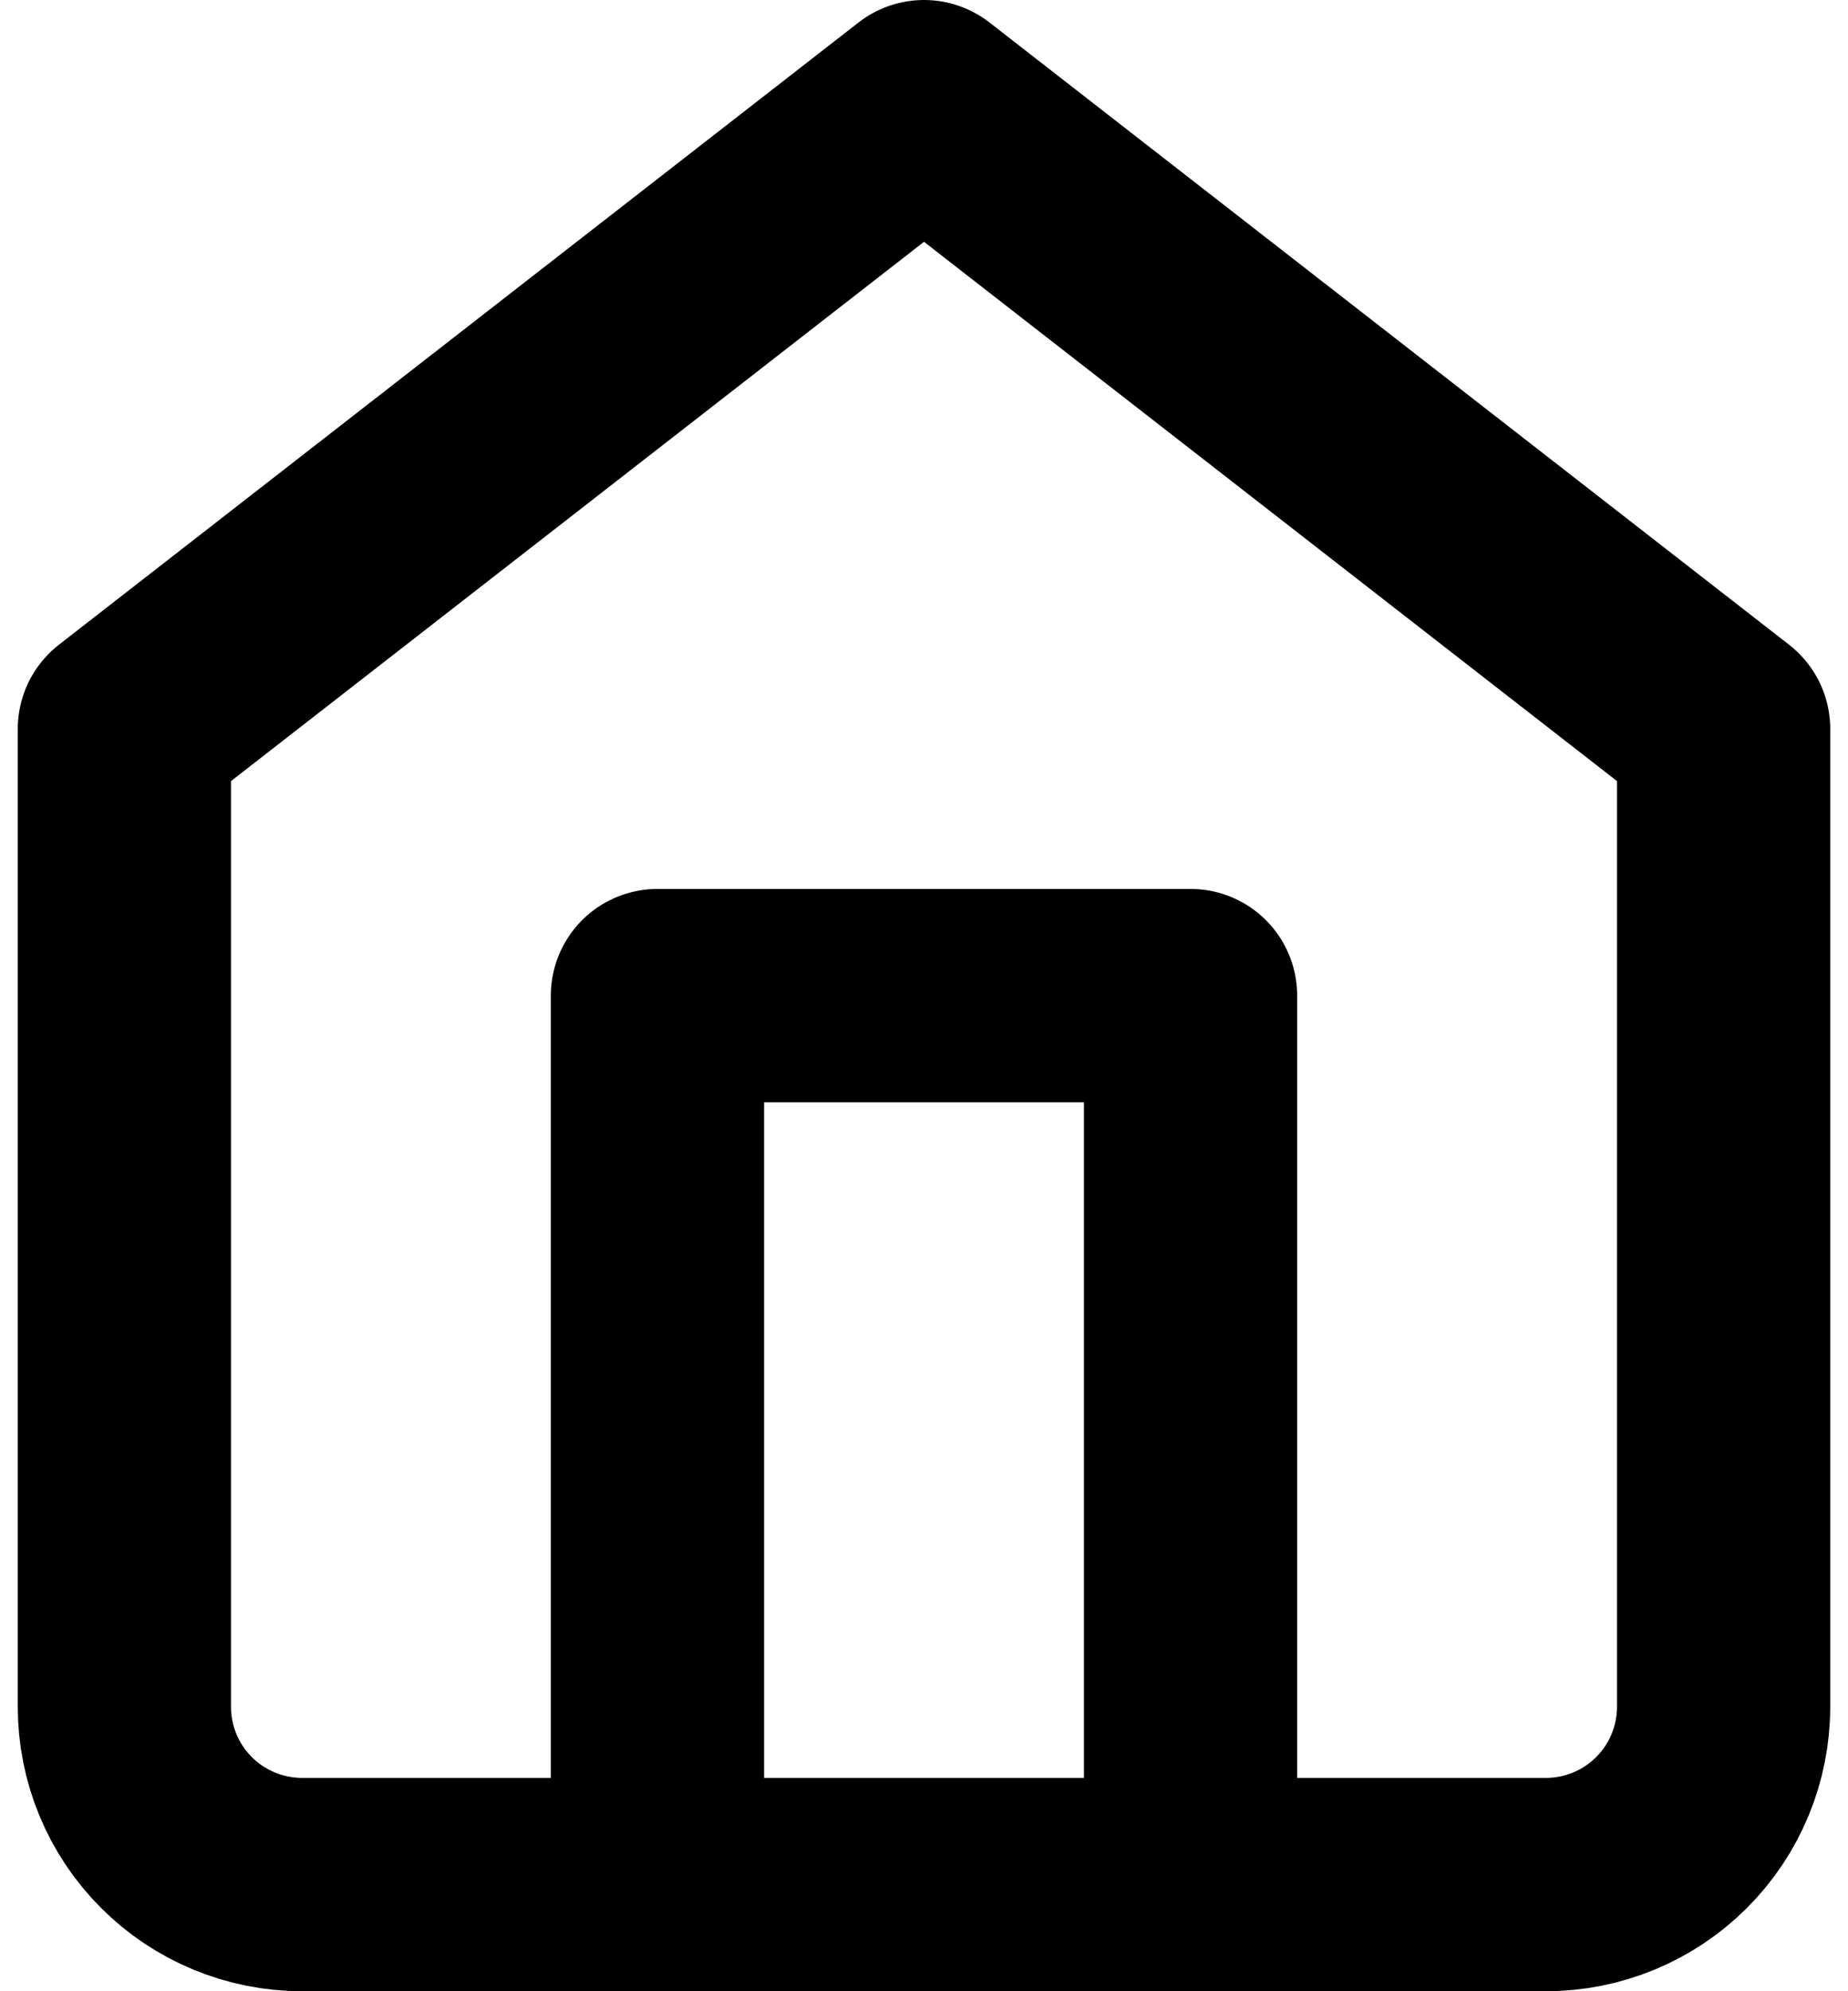 <svg width="26" height="28" viewBox="0 0 26 28" fill="none" xmlns="http://www.w3.org/2000/svg">
<path d="M1.75 10.25L13 1.5L24.25 10.25V24C24.25 24.663 23.987 25.299 23.518 25.768C23.049 26.237 22.413 26.5 21.75 26.5H4.25C3.587 26.5 2.951 26.237 2.482 25.768C2.013 25.299 1.75 24.663 1.75 24V10.25Z" stroke="currentColor" stroke-width="3" stroke-linecap="round" stroke-linejoin="round"/>
<path d="M9.25 26.5V14H16.75V26.5" stroke="currentColor" stroke-width="3" stroke-linecap="round" stroke-linejoin="round"/>
</svg>
